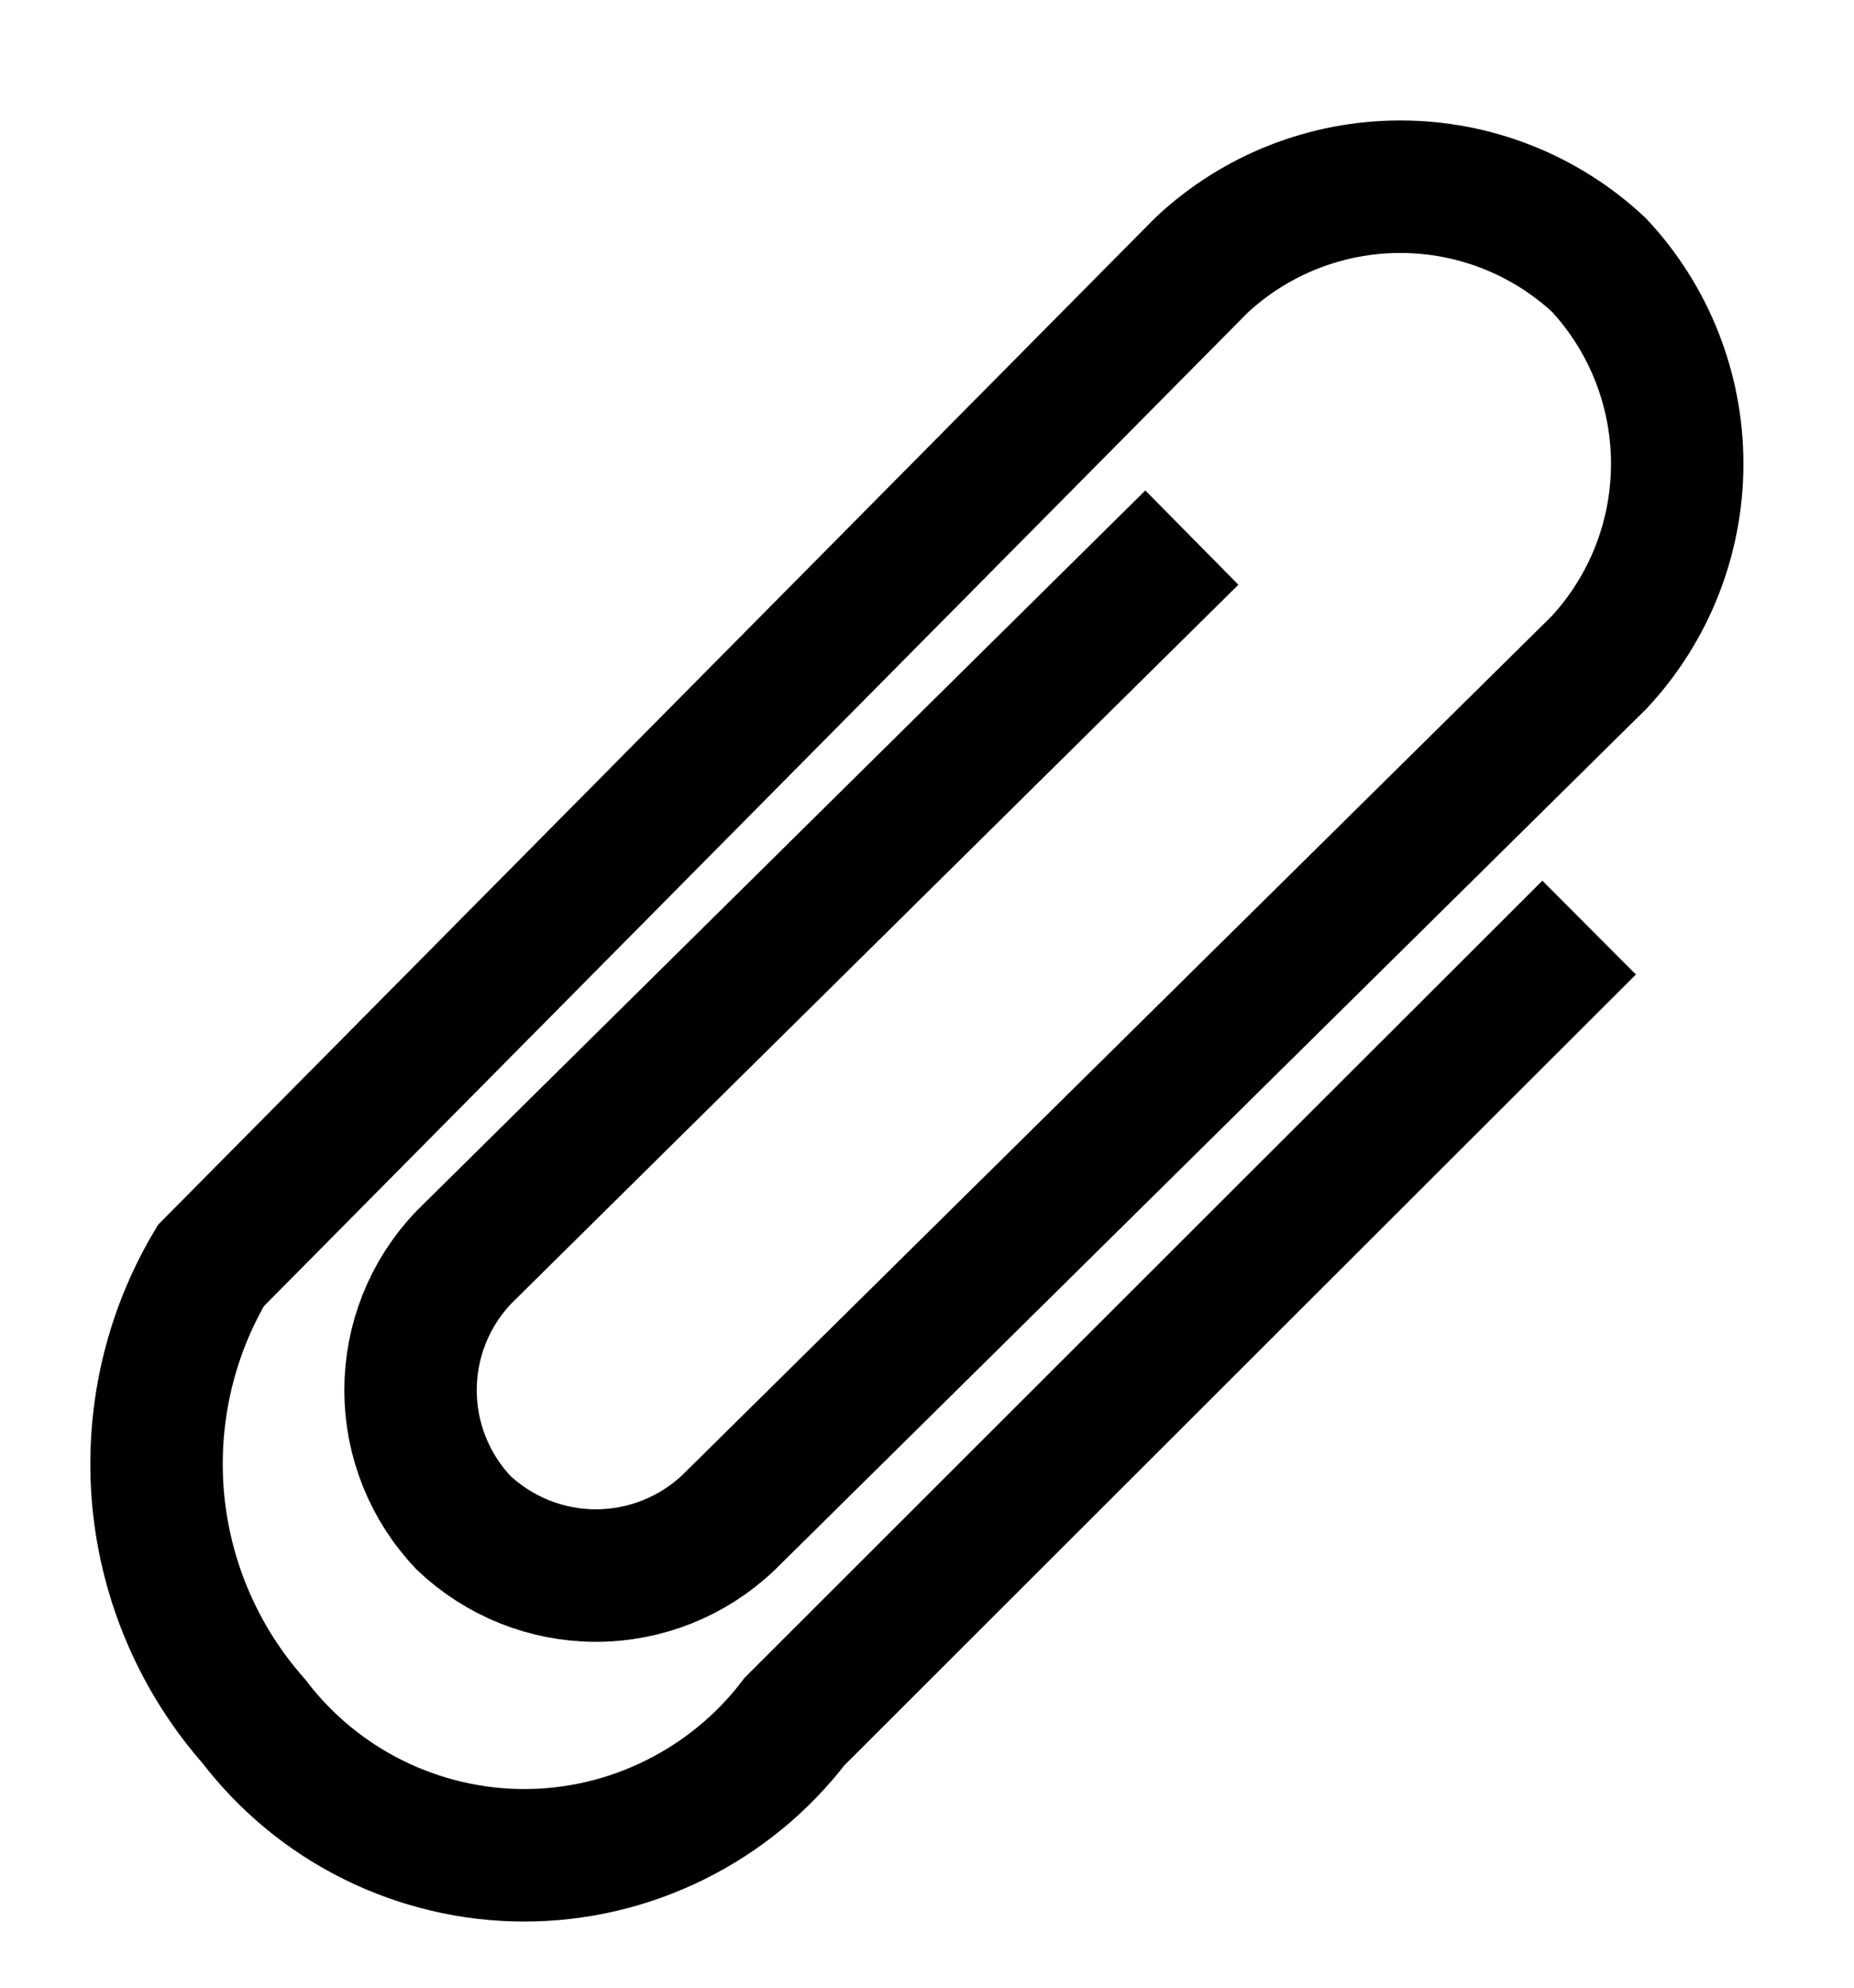 <svg width="14" height="15" viewBox="0 0 14 15" fill="none" xmlns="http://www.w3.org/2000/svg">
<path d="M9 4.057L3.5 9.491C3.243 9.761 3.1 10.119 3.1 10.491C3.1 10.863 3.243 11.221 3.5 11.491C3.77 11.747 4.128 11.89 4.5 11.89C4.872 11.89 5.23 11.747 5.5 11.491L12.074 5C12.454 4.593 12.665 4.057 12.665 3.5C12.665 2.943 12.454 2.407 12.074 2C11.667 1.62 11.131 1.409 10.574 1.409C10.017 1.409 9.481 1.62 9.074 2L1.592 9.551C1.275 10.085 1.137 10.706 1.195 11.324C1.254 11.942 1.507 12.526 1.918 12.991C2.158 13.305 2.466 13.559 2.82 13.734C3.174 13.909 3.564 14.001 3.959 14.001C4.354 14.001 4.744 13.909 5.097 13.734C5.451 13.559 5.76 13.305 6 12.991C7.209 11.782 12 7 12 7" stroke="currentColor" stroke-miterlimit="10"/>
</svg>
